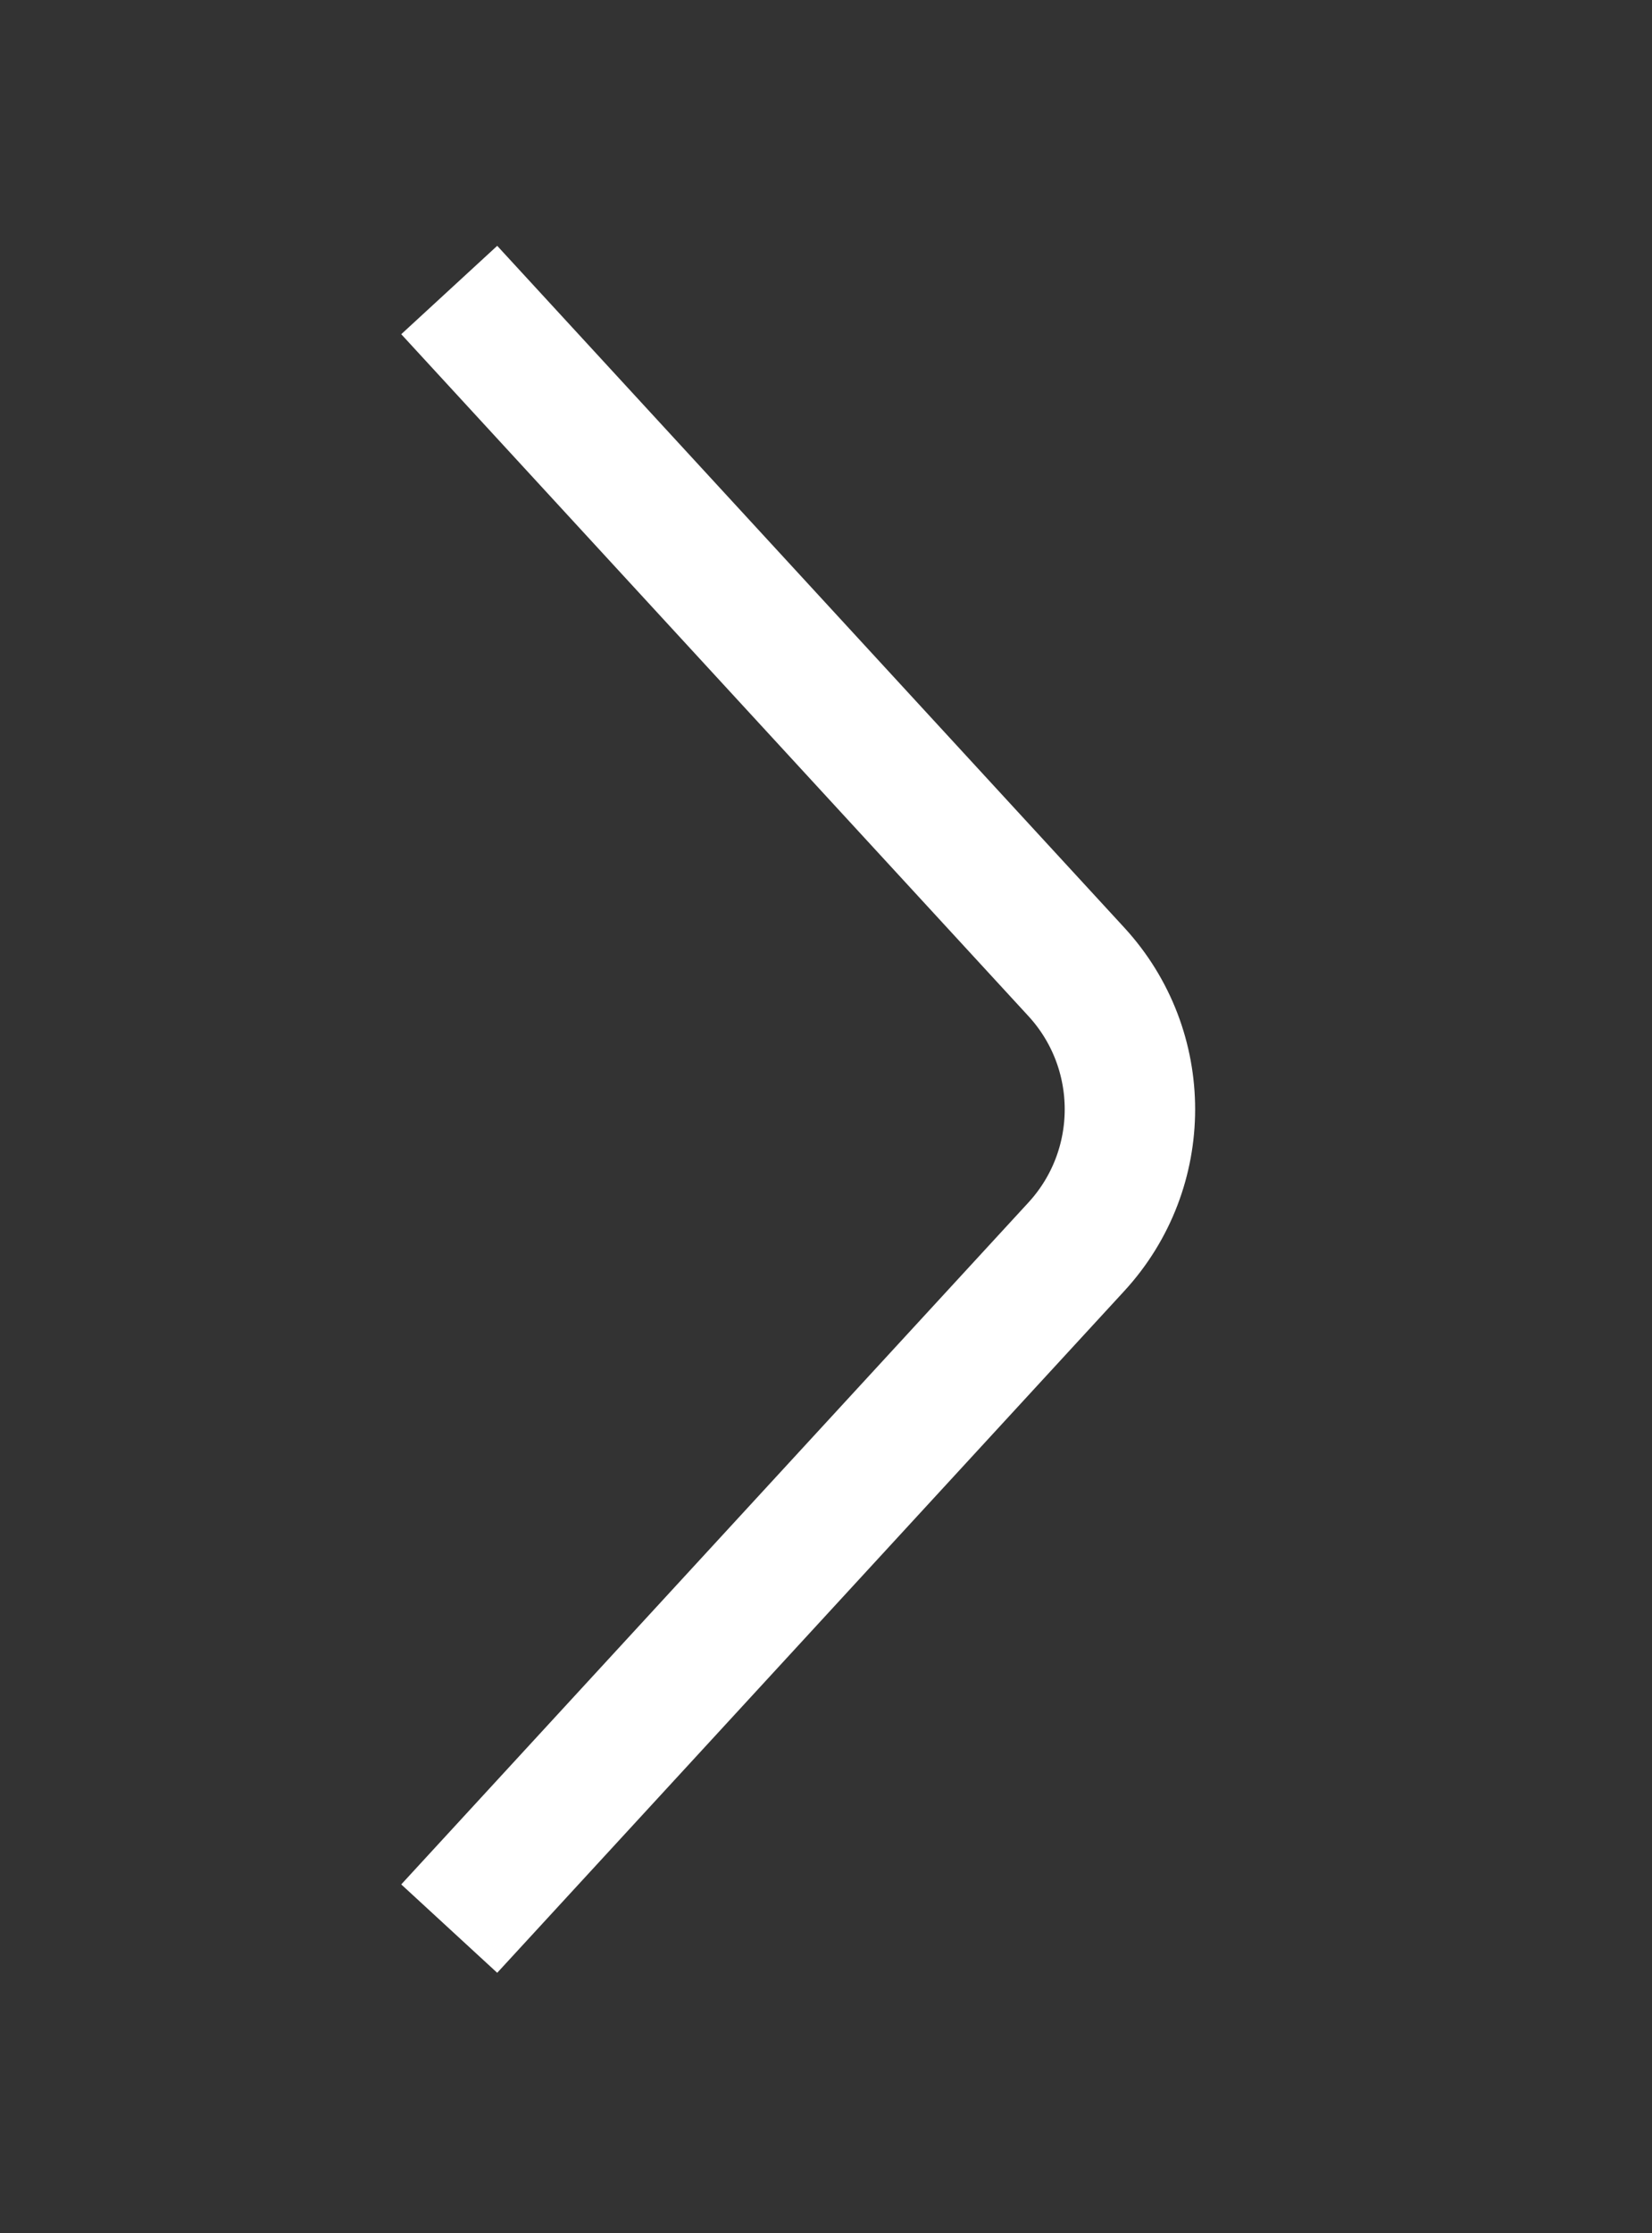 <svg width="114" height="154" viewBox="0 0 114 154" fill="none" xmlns="http://www.w3.org/2000/svg">
    <rect x="0" y="0" width="114" height="154" fill="#333333" stroke="none"/>
    <path d="M31 20L74.274 67.019C79.206 72.378 79.206 80.622 74.274 85.981L31 133" stroke="white" stroke-width="9"/>
</svg>

